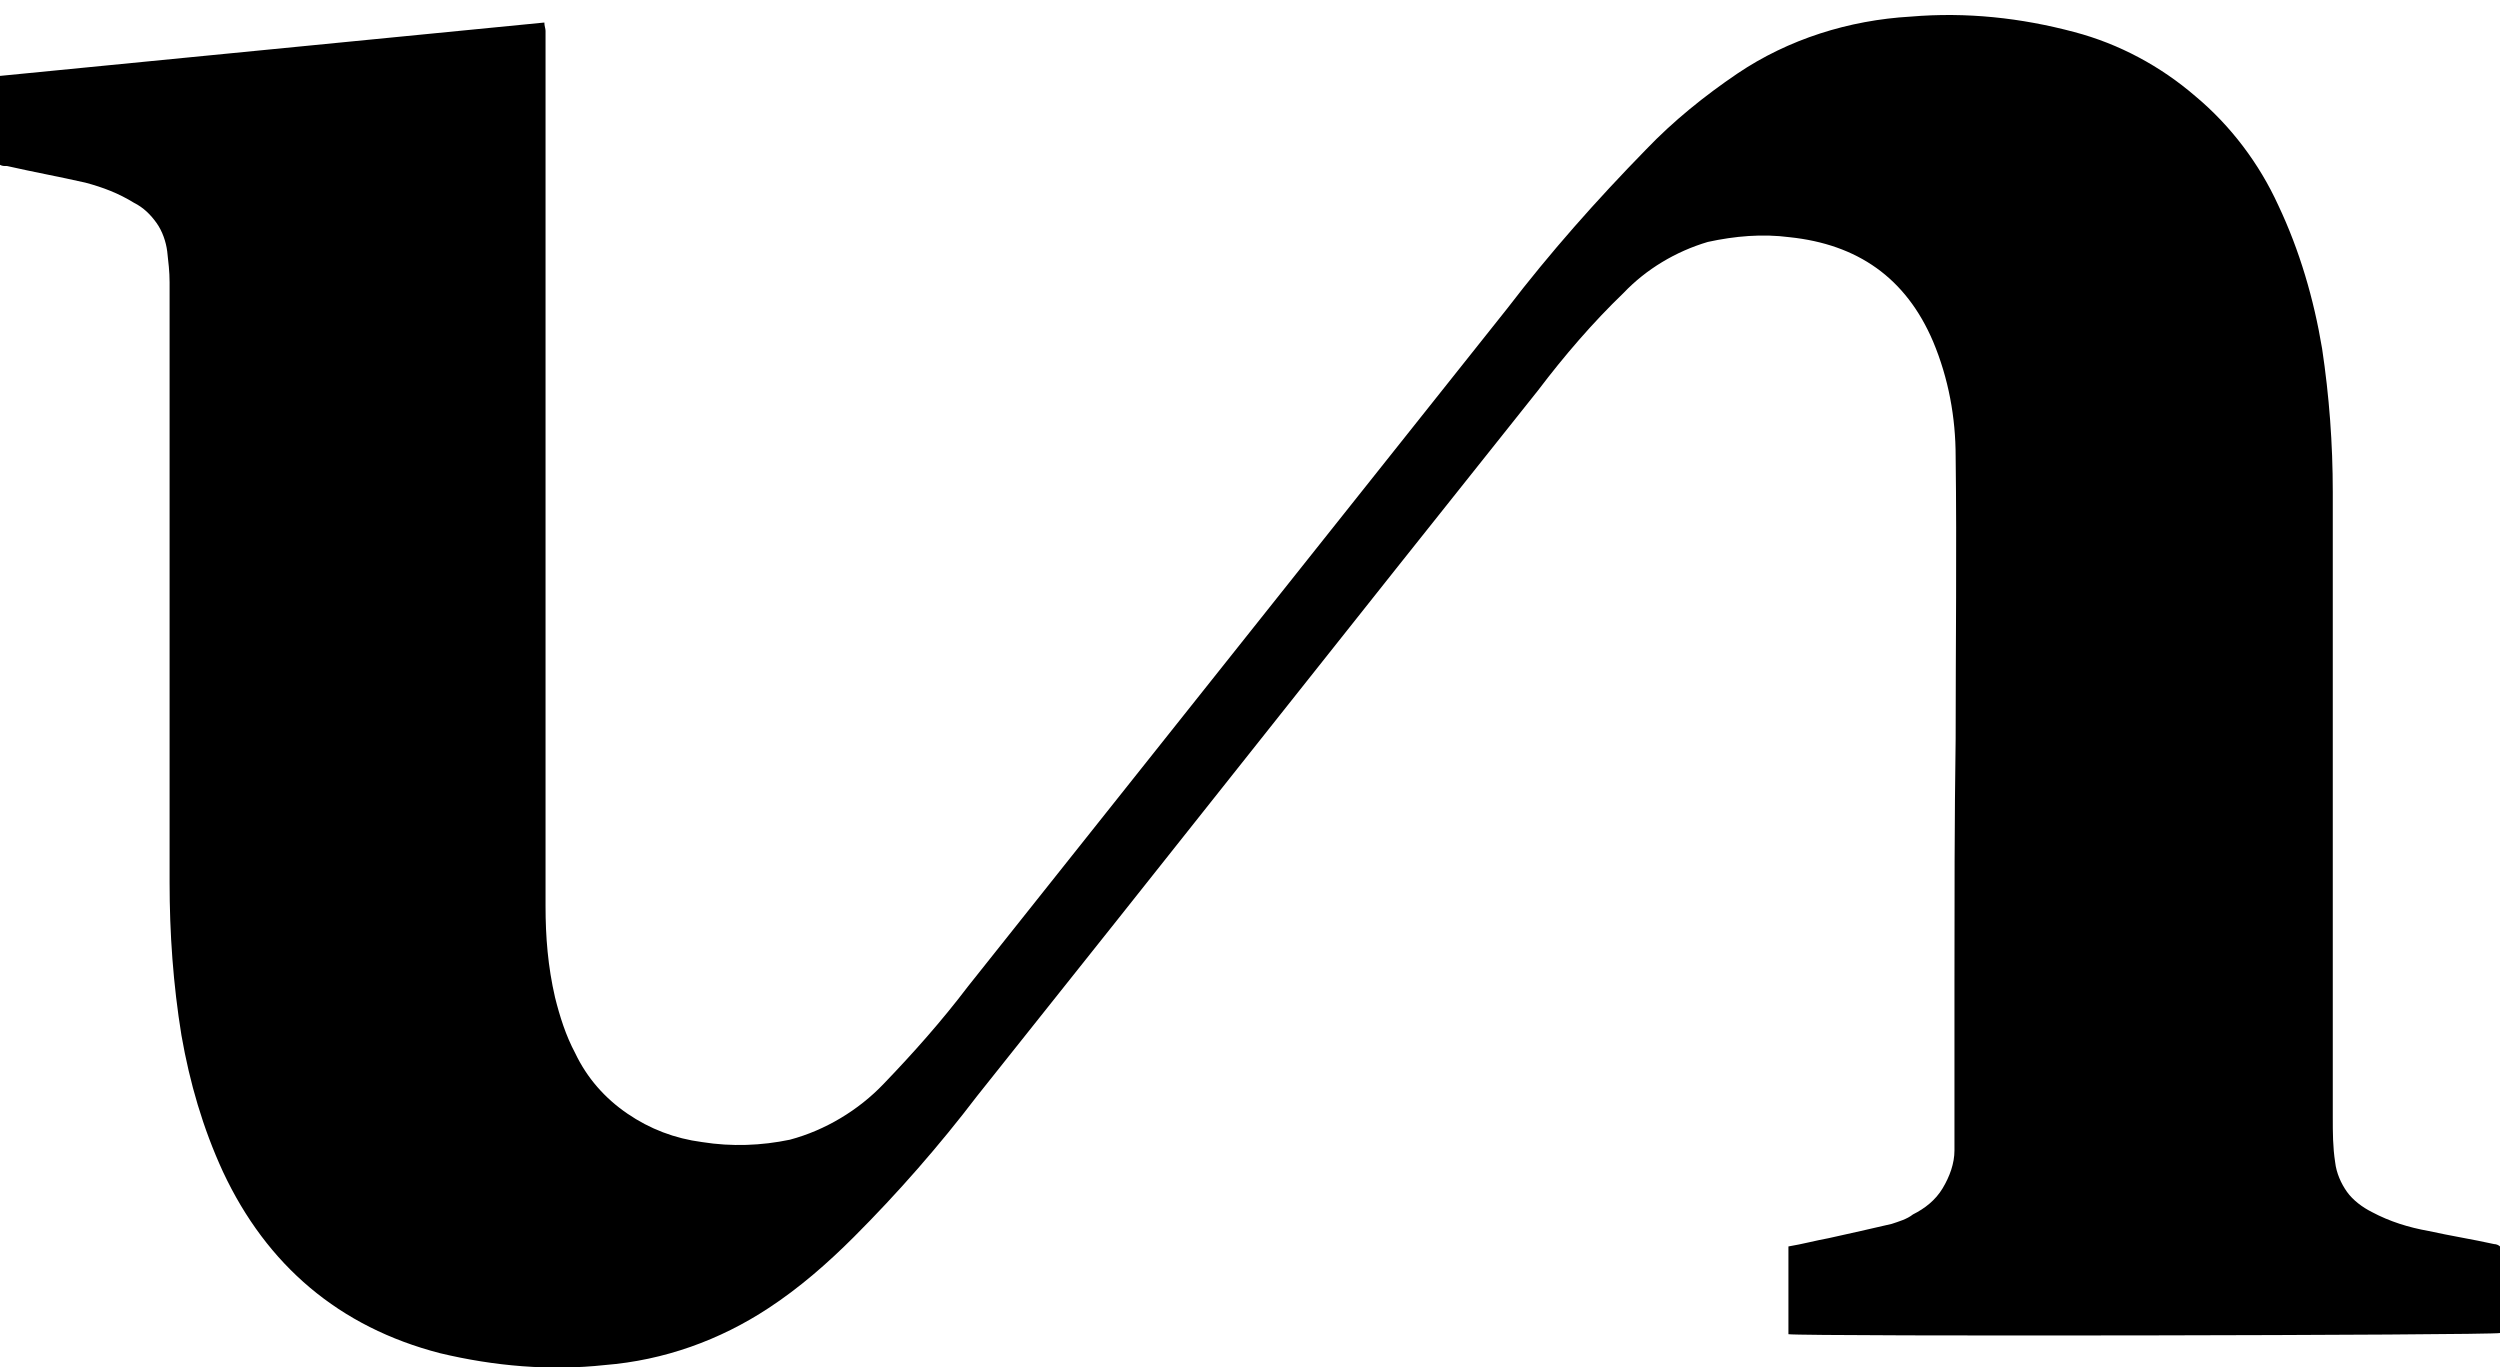 <?xml version="1.0" encoding="utf-8"?>
<!-- Generator: Adobe Illustrator 27.9.0, SVG Export Plug-In . SVG Version: 6.00 Build 0)  -->
<svg version="1.1" id="Ebene_1" xmlns="http://www.w3.org/2000/svg" xmlns:xlink="http://www.w3.org/1999/xlink" x="0px" y="0px"
	 viewBox="0 0 210.8 115.3" style="enable-background:new 0 0 210.8 115.3;" xml:space="preserve">
<g>
	<path d="M0,13.9V6.4l45.9-4.5c0,0.3,0.1,0.5,0.1,0.7c0,1.1,0,2.2,0,3.3c0,23.5,0,47,0,70.5c0,2.6,0.2,5.1,0.8,7.7
		c0.4,1.6,0.9,3.2,1.7,4.7c1,2.1,2.5,3.8,4.4,5.1s4,2.1,6.3,2.4c2.5,0.4,5,0.3,7.4-0.2c3-0.8,5.8-2.5,7.9-4.7
		c2.5-2.6,4.9-5.3,7.1-8.2c15.2-19.1,30.3-38.1,45.5-57.2c3.6-4.7,7.5-9.1,11.7-13.4c2.3-2.4,4.9-4.5,7.7-6.4
		c4.3-2.9,9.4-4.5,14.6-4.8c4.7-0.4,9.3,0.1,13.8,1.3c3.8,1,7.3,2.9,10.2,5.4c3,2.5,5.4,5.7,7,9.2c1.8,3.8,3,7.9,3.7,12.1
		c0.6,4,0.9,8,0.9,12.1c0,9.9,0,19.8,0,29.7c0,7.7,0,15.3,0,23c0,1.3,0,2.5,0.2,3.8c0.1,0.9,0.5,1.8,1,2.5s1.3,1.3,2.1,1.7
		c1.5,0.8,3.1,1.3,4.8,1.6c1.8,0.4,3.7,0.7,5.5,1.1c0.2,0,0.4,0.1,0.5,0.2v7.3c-0.7,0.2-58.4,0.3-60,0.1c0-2.5,0-4.9,0-7.4
		c1.2-0.2,2.3-0.5,3.4-0.7c1.8-0.4,3.6-0.8,5.3-1.2c0.6-0.2,1.3-0.4,1.8-0.8c1-0.5,1.9-1.2,2.5-2.2s1-2.1,1-3.2c0-0.4,0-0.9,0-1.3
		c0-4.3,0-8.5,0-12.8c0-6.9,0-13.8,0.1-20.6c0-7.9,0.1-15.9,0-23.8c0-3.3-0.6-6.6-1.9-9.7c-2.3-5.4-6.4-8.2-12.1-8.8
		c-2.3-0.3-4.6-0.1-6.9,0.4c-2.7,0.8-5.2,2.3-7.1,4.3c-2.6,2.5-5,5.3-7.2,8.2c-15.8,19.8-31.5,39.7-47.3,59.5
		c-3.2,4.2-6.7,8.2-10.4,11.9c-2.2,2.2-4.6,4.3-7.2,6c-4.1,2.7-8.8,4.4-13.8,4.8c-4.6,0.5-9.3,0.1-13.9-1
		c-8.5-2.2-14.6-7.4-18.3-15.3c-1.7-3.7-2.8-7.5-3.5-11.5c-0.7-4.3-1-8.6-1-12.9c0-16.9,0-33.7,0-50.6c0-0.9-0.1-1.7-0.2-2.6
		c-0.1-0.8-0.4-1.7-0.9-2.4c-0.5-0.7-1.1-1.3-1.9-1.7c-1.3-0.8-2.6-1.3-4.1-1.7C5,14.9,2.8,14.5,0.6,14C0.3,14,0.2,14,0,13.9z"/>
</g>
</svg>

